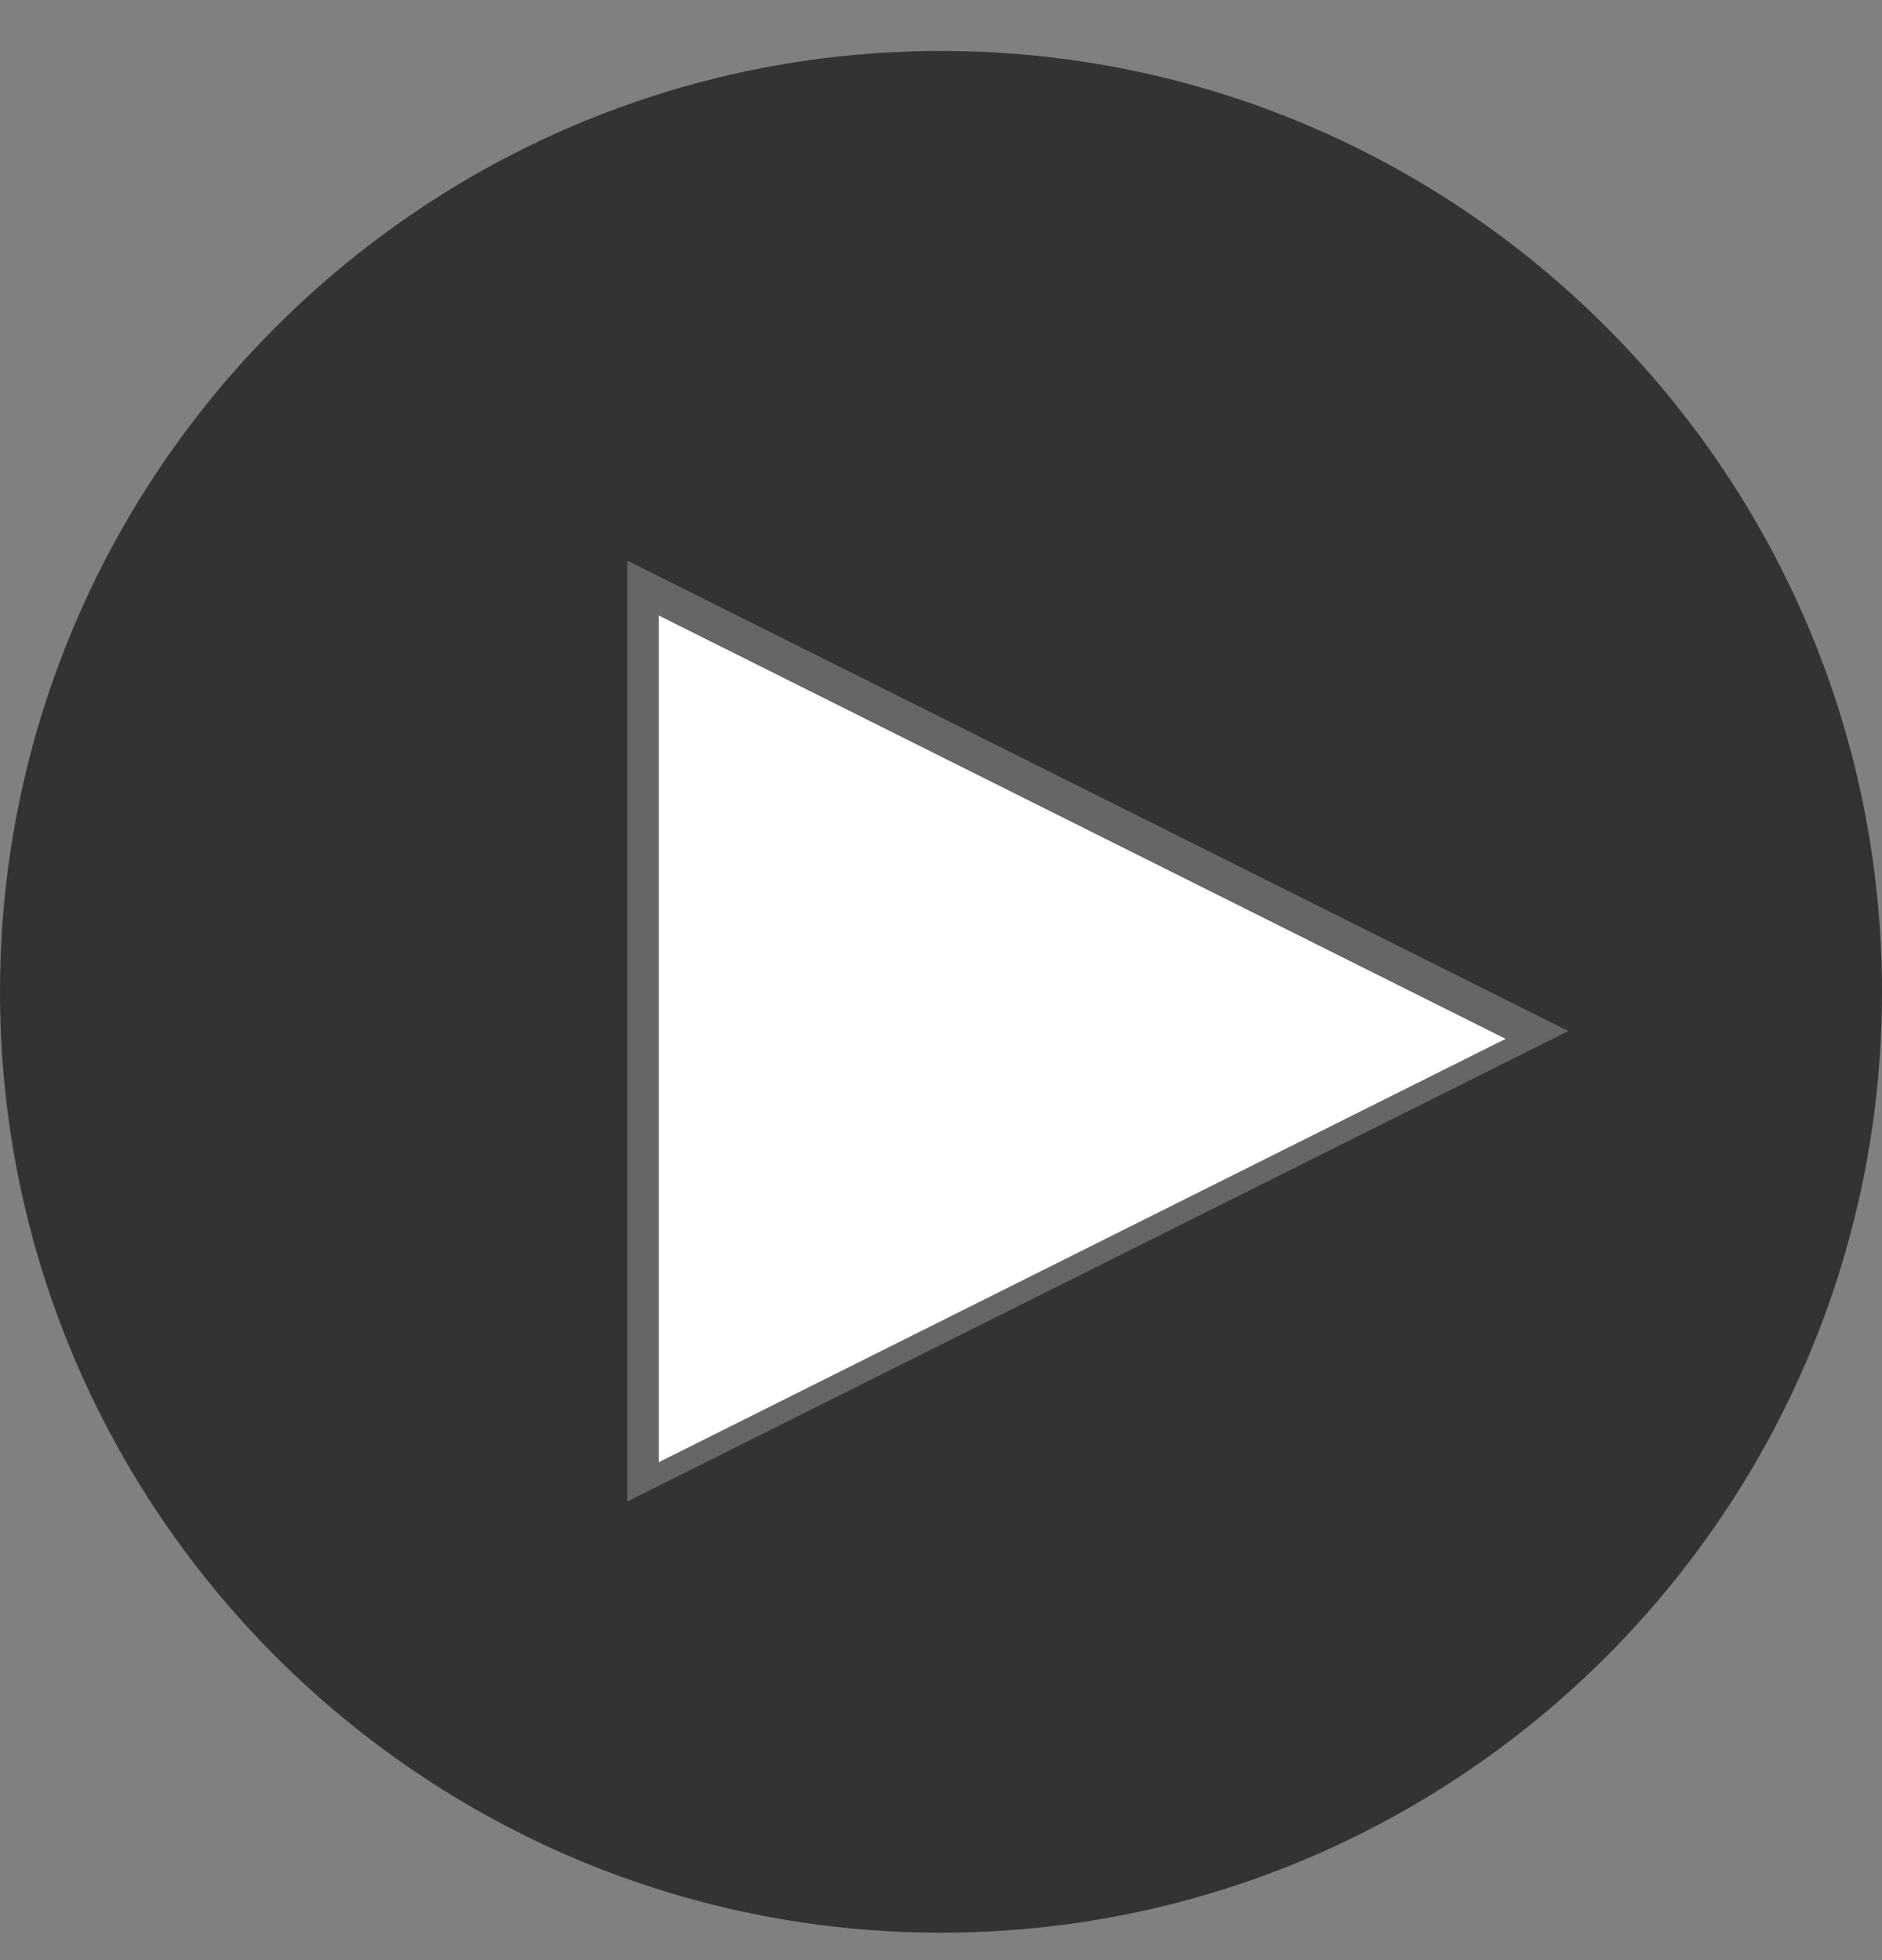 <svg width="24" height="25" viewBox="0 0 24 25" fill="none" xmlns="http://www.w3.org/2000/svg">
<rect x="0" y="0" width="24" height="25" fill="#808080" stroke="none"/>
<g clip-path="url(#clip0_1041_1474)">
<g clip-path="url(#clip1_1041_1474)">
<g clip-path="url(#clip2_1041_1474)">
<path d="M8 7.15V19.15L20 13.15L8 7.15Z" fill="white"/>
<path d="M12 0.65C5.383 0.65 0 6.034 0 12.65C0 19.266 5.383 24.65 12 24.65C18.617 24.65 24 19.266 24 12.65C24 6.034 18.617 0.65 12 0.65ZM8.4 18.65V7.85L19.2 13.25L8.4 18.65Z" fill="black" fill-opacity="0.6"/>
</g>
</g>
</g>
<defs>
<clipPath id="clip0_1041_1474">
<rect width="24" height="24" fill="white" transform="translate(0 0.65)"/>
</clipPath>
<clipPath id="clip1_1041_1474">
<rect width="24" height="24" fill="white" transform="translate(0 0.65)"/>
</clipPath>
<clipPath id="clip2_1041_1474">
<rect width="24" height="24" fill="white" transform="translate(0 0.65)"/>
</clipPath>
</defs>
</svg>
